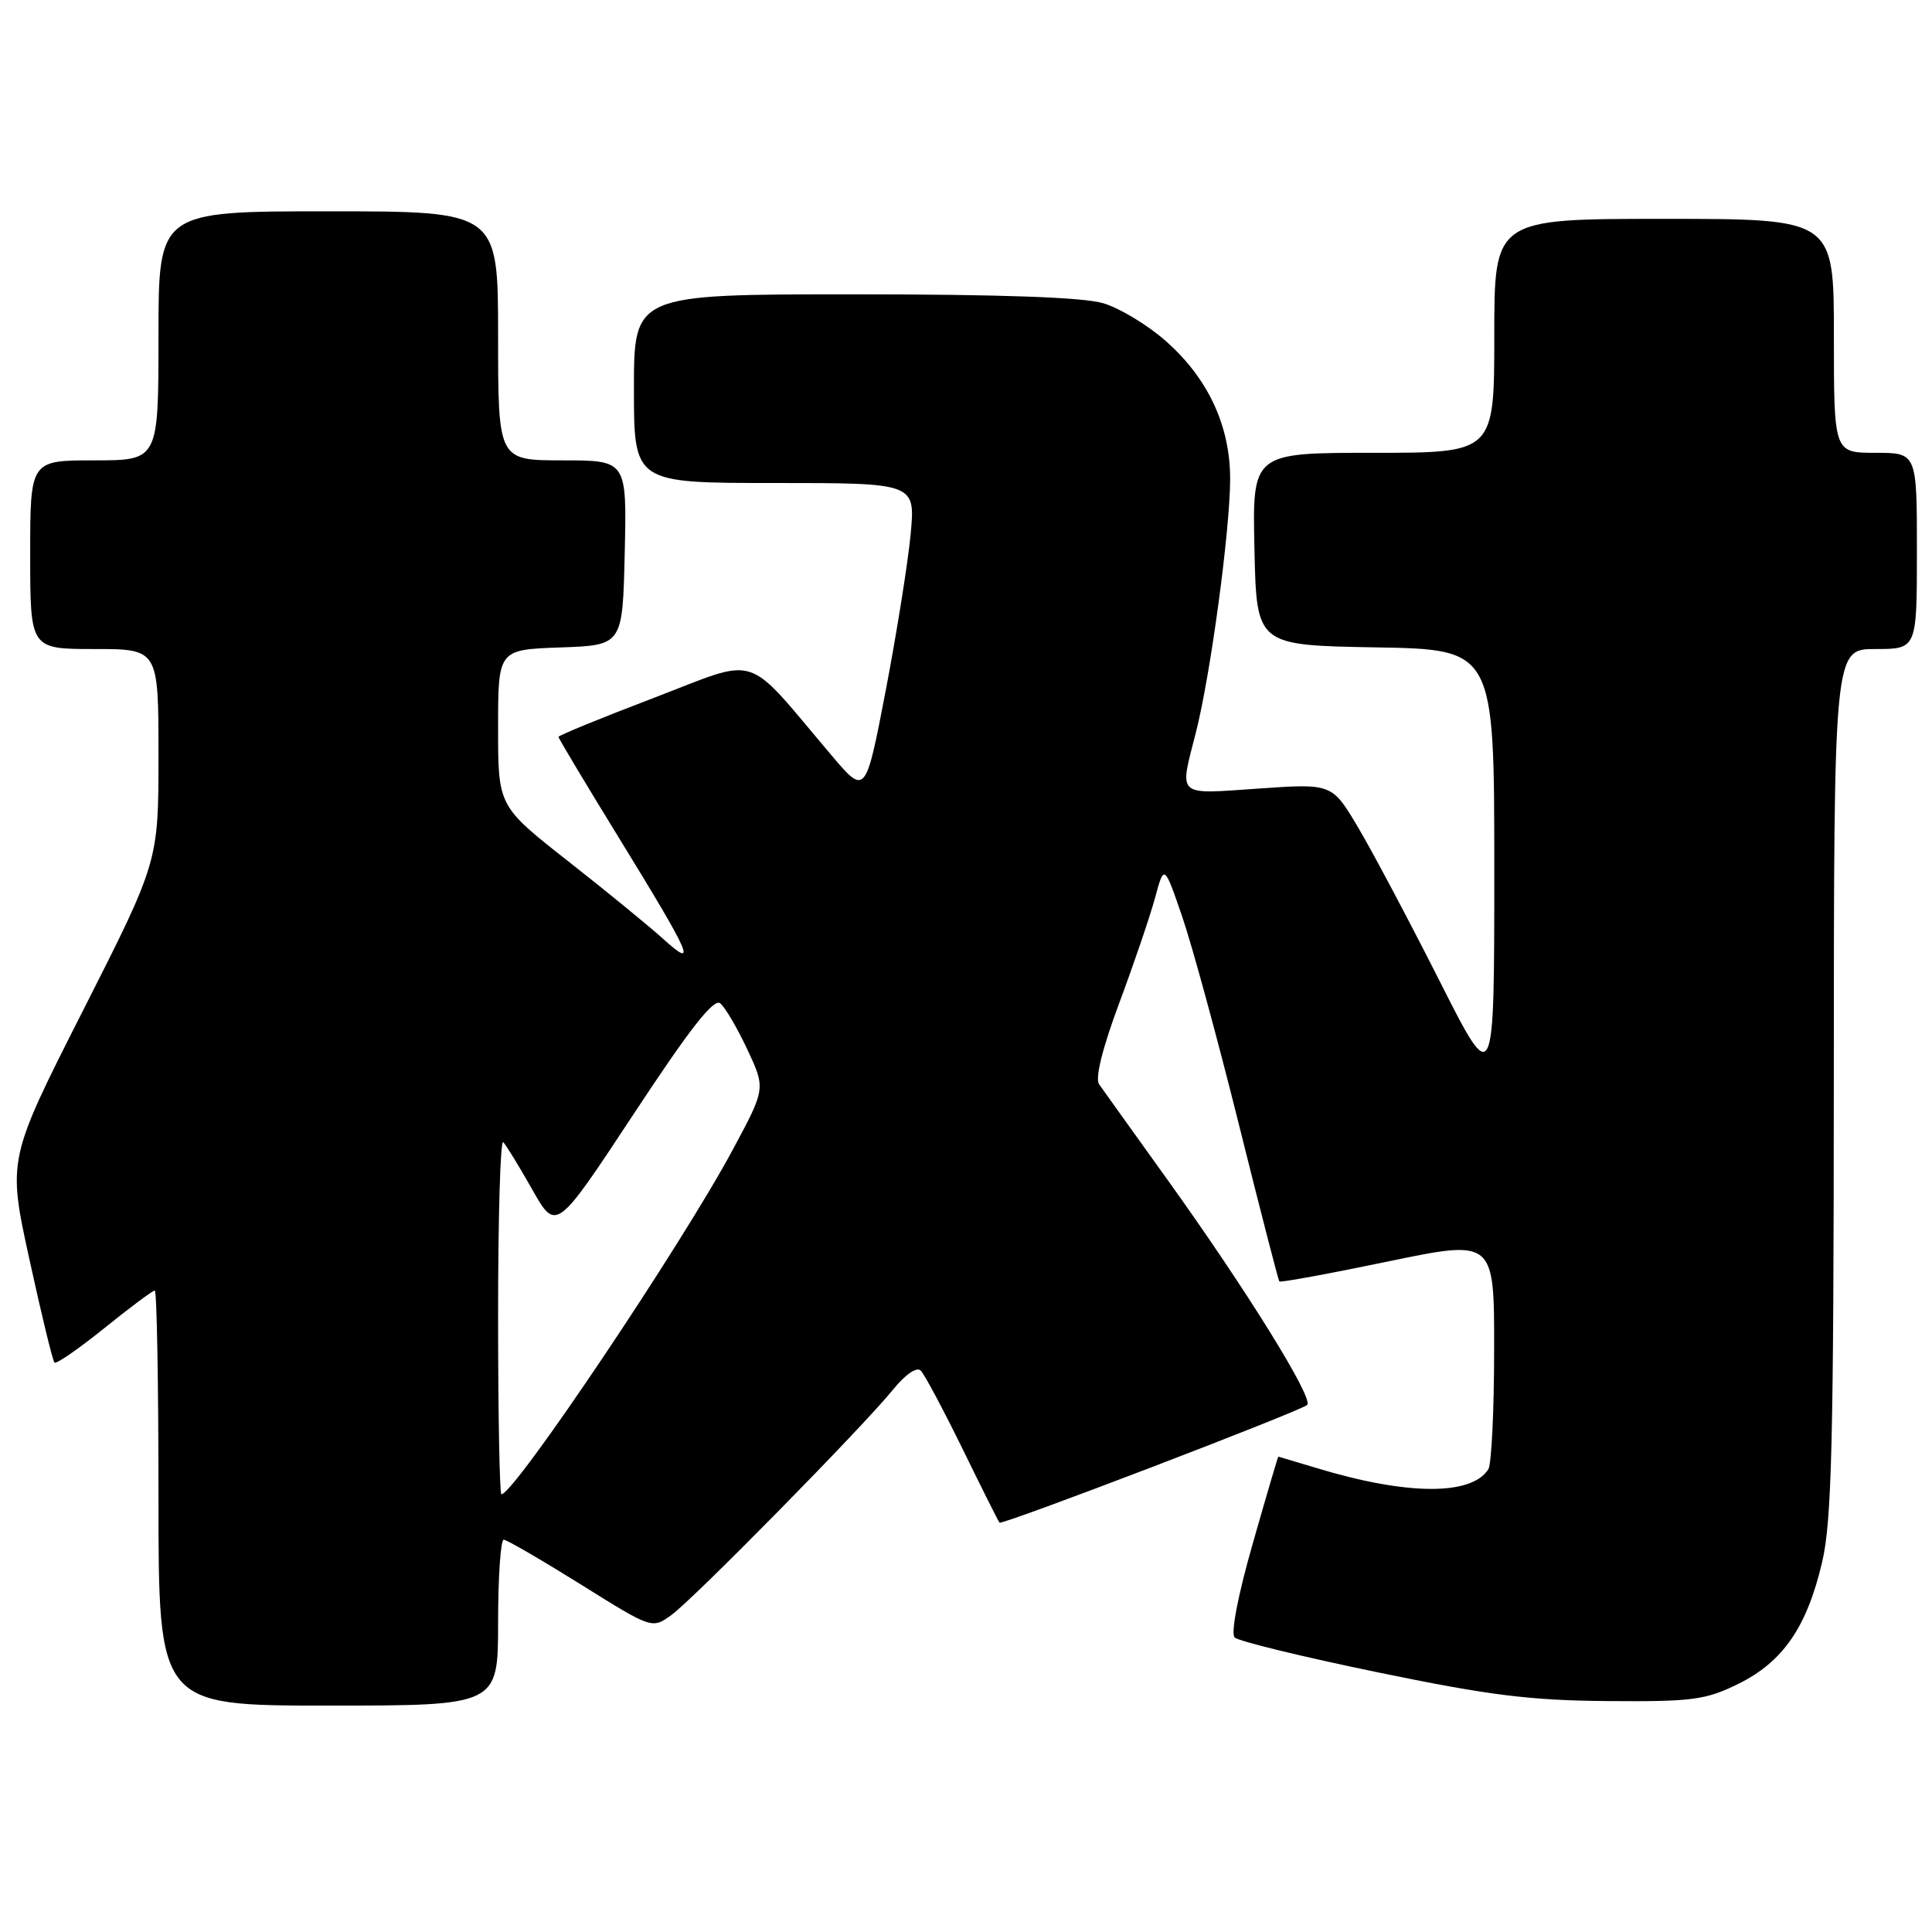 <?xml version="1.0" encoding="UTF-8" standalone="no"?>
<!DOCTYPE svg PUBLIC "-//W3C//DTD SVG 1.1//EN" "http://www.w3.org/Graphics/SVG/1.1/DTD/svg11.dtd" >
<svg xmlns="http://www.w3.org/2000/svg" xmlns:xlink="http://www.w3.org/1999/xlink" version="1.1" viewBox="0 0 256 256">
 <g >
 <path fill="currentColor"
d=" M 66.00 215.00 C 66.00 208.95 66.34 204.01 66.75 204.02 C 67.16 204.03 71.75 206.70 76.95 209.94 C 86.40 215.85 86.40 215.85 88.95 214.01 C 91.90 211.88 114.28 189.13 118.35 184.11 C 119.97 182.11 121.48 181.08 122.00 181.61 C 122.50 182.10 124.99 186.78 127.55 192.00 C 130.10 197.22 132.30 201.61 132.44 201.76 C 132.78 202.12 172.35 186.98 173.21 186.16 C 174.10 185.31 165.12 170.84 154.61 156.20 C 150.15 149.99 146.11 144.35 145.63 143.66 C 145.09 142.87 146.08 138.88 148.29 132.95 C 150.23 127.75 152.37 121.47 153.04 119.00 C 154.26 114.50 154.26 114.50 156.66 121.50 C 157.98 125.35 161.35 137.72 164.16 149.00 C 166.97 160.28 169.38 169.63 169.52 169.80 C 169.65 169.96 176.12 168.78 183.88 167.16 C 198.00 164.23 198.00 164.23 197.98 178.86 C 197.98 186.91 197.63 194.03 197.21 194.69 C 194.97 198.21 186.40 198.15 174.44 194.52 C 171.72 193.70 169.45 193.02 169.39 193.01 C 169.33 193.00 167.80 198.20 165.99 204.55 C 164.03 211.40 163.06 216.45 163.60 216.98 C 164.09 217.46 172.60 219.54 182.50 221.58 C 197.29 224.64 202.73 225.32 213.00 225.40 C 224.25 225.49 225.98 225.26 230.32 223.13 C 236.25 220.21 239.42 215.61 241.44 207.00 C 242.72 201.58 242.97 191.03 242.99 143.25 C 243.00 86.00 243.00 86.00 248.50 86.00 C 254.00 86.00 254.00 86.00 254.00 73.00 C 254.00 60.00 254.00 60.00 248.50 60.00 C 243.00 60.00 243.00 60.00 243.00 44.50 C 243.00 29.00 243.00 29.00 220.50 29.00 C 198.00 29.00 198.00 29.00 198.00 44.50 C 198.00 60.00 198.00 60.00 181.97 60.00 C 165.94 60.00 165.94 60.00 166.22 72.75 C 166.50 85.50 166.50 85.50 182.25 85.78 C 198.00 86.05 198.00 86.05 198.00 115.20 C 198.00 144.34 198.00 144.34 190.72 129.92 C 186.71 121.99 181.87 112.87 179.97 109.66 C 176.50 103.81 176.50 103.81 166.75 104.49 C 155.77 105.25 156.26 105.68 158.44 97.14 C 160.39 89.55 163.00 70.22 163.00 63.45 C 163.00 56.39 160.06 50.10 154.44 45.16 C 152.06 43.06 148.35 40.82 146.19 40.18 C 143.57 39.39 132.57 39.00 113.13 39.00 C 84.00 39.00 84.00 39.00 84.00 51.50 C 84.00 64.00 84.00 64.00 102.64 64.00 C 121.29 64.00 121.29 64.00 120.67 70.75 C 120.32 74.46 118.84 83.78 117.37 91.46 C 114.69 105.42 114.69 105.42 110.10 99.99 C 98.46 86.25 100.88 87.03 86.64 92.47 C 79.69 95.12 74.00 97.45 74.00 97.64 C 74.00 97.83 77.64 103.91 82.09 111.15 C 91.63 126.68 92.45 128.54 87.90 124.43 C 86.03 122.74 80.34 118.08 75.25 114.09 C 66.00 106.82 66.00 106.82 66.00 96.45 C 66.00 86.08 66.00 86.08 74.25 85.79 C 82.50 85.50 82.50 85.50 82.78 73.25 C 83.06 61.00 83.06 61.00 74.53 61.00 C 66.00 61.00 66.00 61.00 66.00 44.50 C 66.00 28.00 66.00 28.00 43.50 28.00 C 21.00 28.00 21.00 28.00 21.00 44.50 C 21.00 61.00 21.00 61.00 12.50 61.00 C 4.00 61.00 4.00 61.00 4.00 73.50 C 4.00 86.00 4.00 86.00 12.50 86.00 C 21.00 86.00 21.00 86.00 21.00 100.09 C 21.00 114.17 21.00 114.17 11.00 133.90 C 1.00 153.63 1.00 153.63 3.90 166.88 C 5.49 174.16 6.98 180.32 7.22 180.55 C 7.45 180.78 10.42 178.73 13.82 175.99 C 17.23 173.24 20.23 171.00 20.51 171.00 C 20.78 171.00 21.00 183.38 21.00 198.50 C 21.00 226.00 21.00 226.00 43.50 226.00 C 66.00 226.00 66.00 226.00 66.00 215.00 Z  M 66.00 174.33 C 66.00 161.32 66.30 150.97 66.68 151.34 C 67.05 151.71 68.78 154.53 70.52 157.61 C 73.69 163.20 73.69 163.20 83.98 147.59 C 91.43 136.27 94.59 132.24 95.44 132.95 C 96.10 133.49 97.71 136.25 99.04 139.09 C 101.45 144.24 101.45 144.24 97.08 152.37 C 90.29 165.02 68.14 198.00 66.44 198.00 C 66.20 198.00 66.00 187.35 66.00 174.33 Z "/>
</g>
</svg>